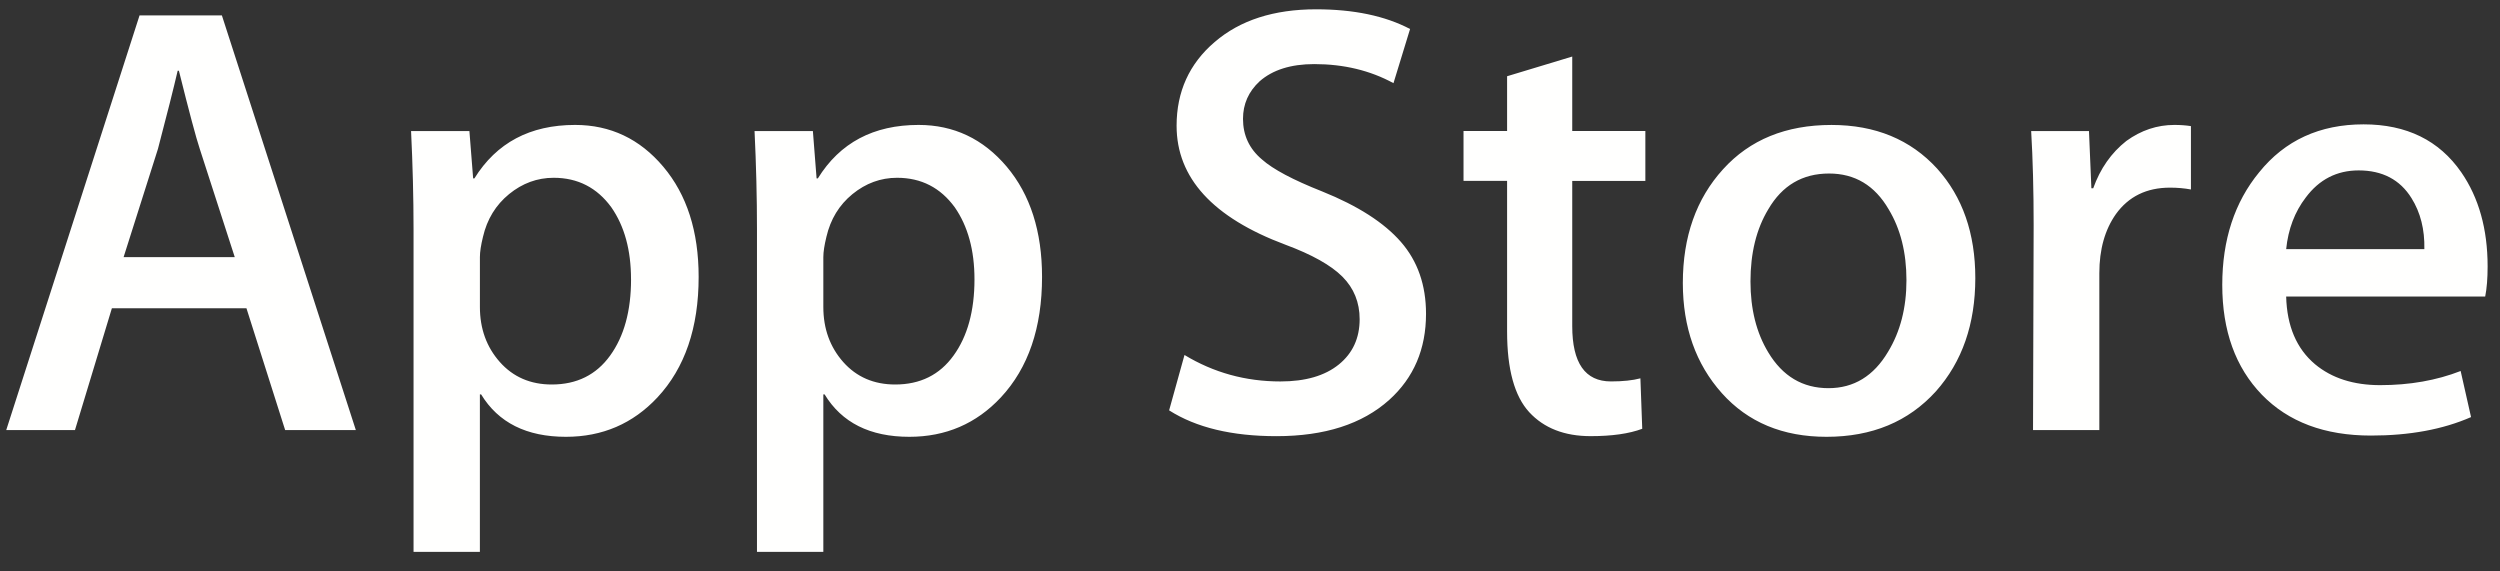 <svg width="105" height="24" viewBox="0 0 105 24" fill="none" xmlns="http://www.w3.org/2000/svg">
<rect x="0" y="0" width="105" height="24" fill="#333333" stroke="none"/>
<path d="M14.944 18.062H11.976L10.351 12.947H4.699L3.149 18.062H0.262L5.861 0.647H9.319L14.945 18.062H14.944ZM9.86 10.8L8.39 6.253C8.235 5.788 7.943 4.694 7.514 2.972H7.462C7.29 3.713 7.014 4.807 6.634 6.253L5.191 10.8H9.86ZM29.343 11.629C29.343 13.764 28.767 15.452 27.613 16.691C26.581 17.795 25.299 18.346 23.769 18.346C22.116 18.346 20.929 17.752 20.207 16.564H20.155V23.178H17.369V9.638C17.369 8.295 17.333 6.918 17.265 5.504H19.715L19.872 7.494H19.924C20.853 5.995 22.263 5.247 24.155 5.247C25.634 5.247 26.87 5.831 27.858 7.002C28.848 8.175 29.343 9.717 29.343 11.629V11.629ZM26.503 11.731C26.503 10.508 26.229 9.501 25.677 8.708C25.075 7.881 24.266 7.467 23.253 7.467C22.565 7.467 21.94 7.697 21.382 8.152C20.823 8.609 20.457 9.207 20.285 9.948C20.2 10.294 20.156 10.576 20.156 10.799V12.893C20.156 13.806 20.436 14.577 20.995 15.207C21.554 15.835 22.281 16.149 23.175 16.149C24.224 16.149 25.042 15.744 25.625 14.935C26.211 14.125 26.504 13.058 26.504 11.731H26.503ZM43.766 11.629C43.766 13.764 43.19 15.452 42.036 16.691C41.004 17.795 39.722 18.346 38.192 18.346C36.54 18.346 35.354 17.752 34.633 16.564H34.58V23.178H31.793V9.638C31.793 8.295 31.759 6.918 31.691 5.504H34.141L34.297 7.494H34.349C35.276 5.995 36.687 5.247 38.581 5.247C40.059 5.247 41.293 5.831 42.284 7.002C43.271 8.175 43.766 9.717 43.766 11.629V11.629ZM40.928 11.731C40.928 10.508 40.651 9.501 40.101 8.708C39.498 7.881 38.692 7.467 37.676 7.467C36.987 7.467 36.364 7.697 35.804 8.152C35.245 8.609 34.881 9.207 34.709 9.948C34.625 10.294 34.58 10.576 34.58 10.799V12.893C34.58 13.806 34.86 14.577 35.417 15.207C35.976 15.835 36.703 16.149 37.599 16.149C38.649 16.149 39.465 15.744 40.048 14.935C40.635 14.125 40.928 13.058 40.928 11.731V11.731ZM59.893 13.178C59.893 14.659 59.38 15.864 58.348 16.795C57.215 17.811 55.637 18.319 53.611 18.319C51.74 18.319 50.239 17.958 49.103 17.235L49.749 14.909C50.972 15.65 52.314 16.021 53.777 16.021C54.826 16.021 55.643 15.784 56.23 15.309C56.814 14.836 57.105 14.2 57.105 13.407C57.105 12.701 56.864 12.105 56.383 11.622C55.903 11.14 55.102 10.691 53.983 10.276C50.939 9.138 49.417 7.472 49.417 5.282C49.417 3.85 49.95 2.675 51.018 1.763C52.082 0.849 53.501 0.391 55.276 0.391C56.858 0.391 58.173 0.667 59.223 1.218L58.526 3.493C57.546 2.959 56.437 2.692 55.197 2.692C54.218 2.692 53.451 2.934 52.903 3.416C52.439 3.846 52.206 4.371 52.206 4.992C52.206 5.681 52.471 6.251 53.004 6.698C53.468 7.111 54.311 7.558 55.535 8.042C57.032 8.645 58.13 9.35 58.837 10.159C59.541 10.965 59.893 11.974 59.893 13.178V13.178ZM69.105 7.598H66.034V13.695C66.034 15.246 66.575 16.02 67.659 16.02C68.158 16.02 68.57 15.977 68.897 15.89L68.974 18.009C68.426 18.215 67.703 18.318 66.807 18.318C65.708 18.318 64.847 17.982 64.227 17.311C63.609 16.638 63.298 15.511 63.298 13.925V7.596H61.468V5.502H63.298V3.202L66.034 2.375V5.502H69.105V7.598ZM82.963 11.68C82.963 13.609 82.411 15.194 81.31 16.434C80.156 17.71 78.624 18.346 76.714 18.346C74.875 18.346 73.41 17.734 72.317 16.512C71.225 15.29 70.679 13.748 70.679 11.887C70.679 9.942 71.241 8.349 72.368 7.109C73.493 5.867 75.011 5.248 76.922 5.248C78.762 5.248 80.243 5.859 81.361 7.083C82.428 8.269 82.963 9.802 82.963 11.679V11.68ZM80.071 11.77C80.071 10.612 79.824 9.618 79.323 8.79C78.739 7.787 77.905 7.288 76.822 7.288C75.702 7.288 74.852 7.789 74.268 8.79C73.767 9.62 73.52 10.629 73.52 11.822C73.52 12.98 73.767 13.974 74.268 14.801C74.87 15.803 75.712 16.303 76.797 16.303C77.861 16.303 78.696 15.793 79.299 14.774C79.812 13.931 80.071 12.927 80.071 11.77ZM92.019 7.958C91.743 7.907 91.449 7.881 91.14 7.881C90.16 7.881 89.402 8.251 88.868 8.992C88.406 9.647 88.172 10.474 88.172 11.474V18.062H85.387L85.413 9.459C85.413 8.012 85.379 6.693 85.309 5.505H87.737L87.838 7.908H87.915C88.209 7.083 88.674 6.418 89.308 5.919C89.929 5.471 90.6 5.247 91.322 5.247C91.58 5.247 91.812 5.264 92.019 5.297V7.959V7.958ZM104.48 11.189C104.48 11.689 104.447 12.11 104.378 12.455H96.019C96.051 13.695 96.455 14.644 97.232 15.298C97.936 15.883 98.847 16.176 99.966 16.176C101.203 16.176 102.332 15.978 103.347 15.582L103.784 17.518C102.598 18.037 101.197 18.294 99.581 18.294C97.635 18.294 96.109 17.721 94.998 16.577C93.89 15.431 93.335 13.894 93.335 11.965C93.335 10.072 93.851 8.494 94.884 7.237C95.966 5.895 97.429 5.223 99.27 5.223C101.077 5.223 102.445 5.895 103.374 7.237C104.11 8.304 104.48 9.623 104.48 11.189V11.189ZM101.823 10.465C101.841 9.638 101.66 8.923 101.282 8.32C100.8 7.545 100.059 7.157 99.062 7.157C98.151 7.157 97.409 7.535 96.843 8.294C96.38 8.897 96.104 9.622 96.019 10.464H101.823V10.465Z" fill="#FFFFFE"/>
</svg>
